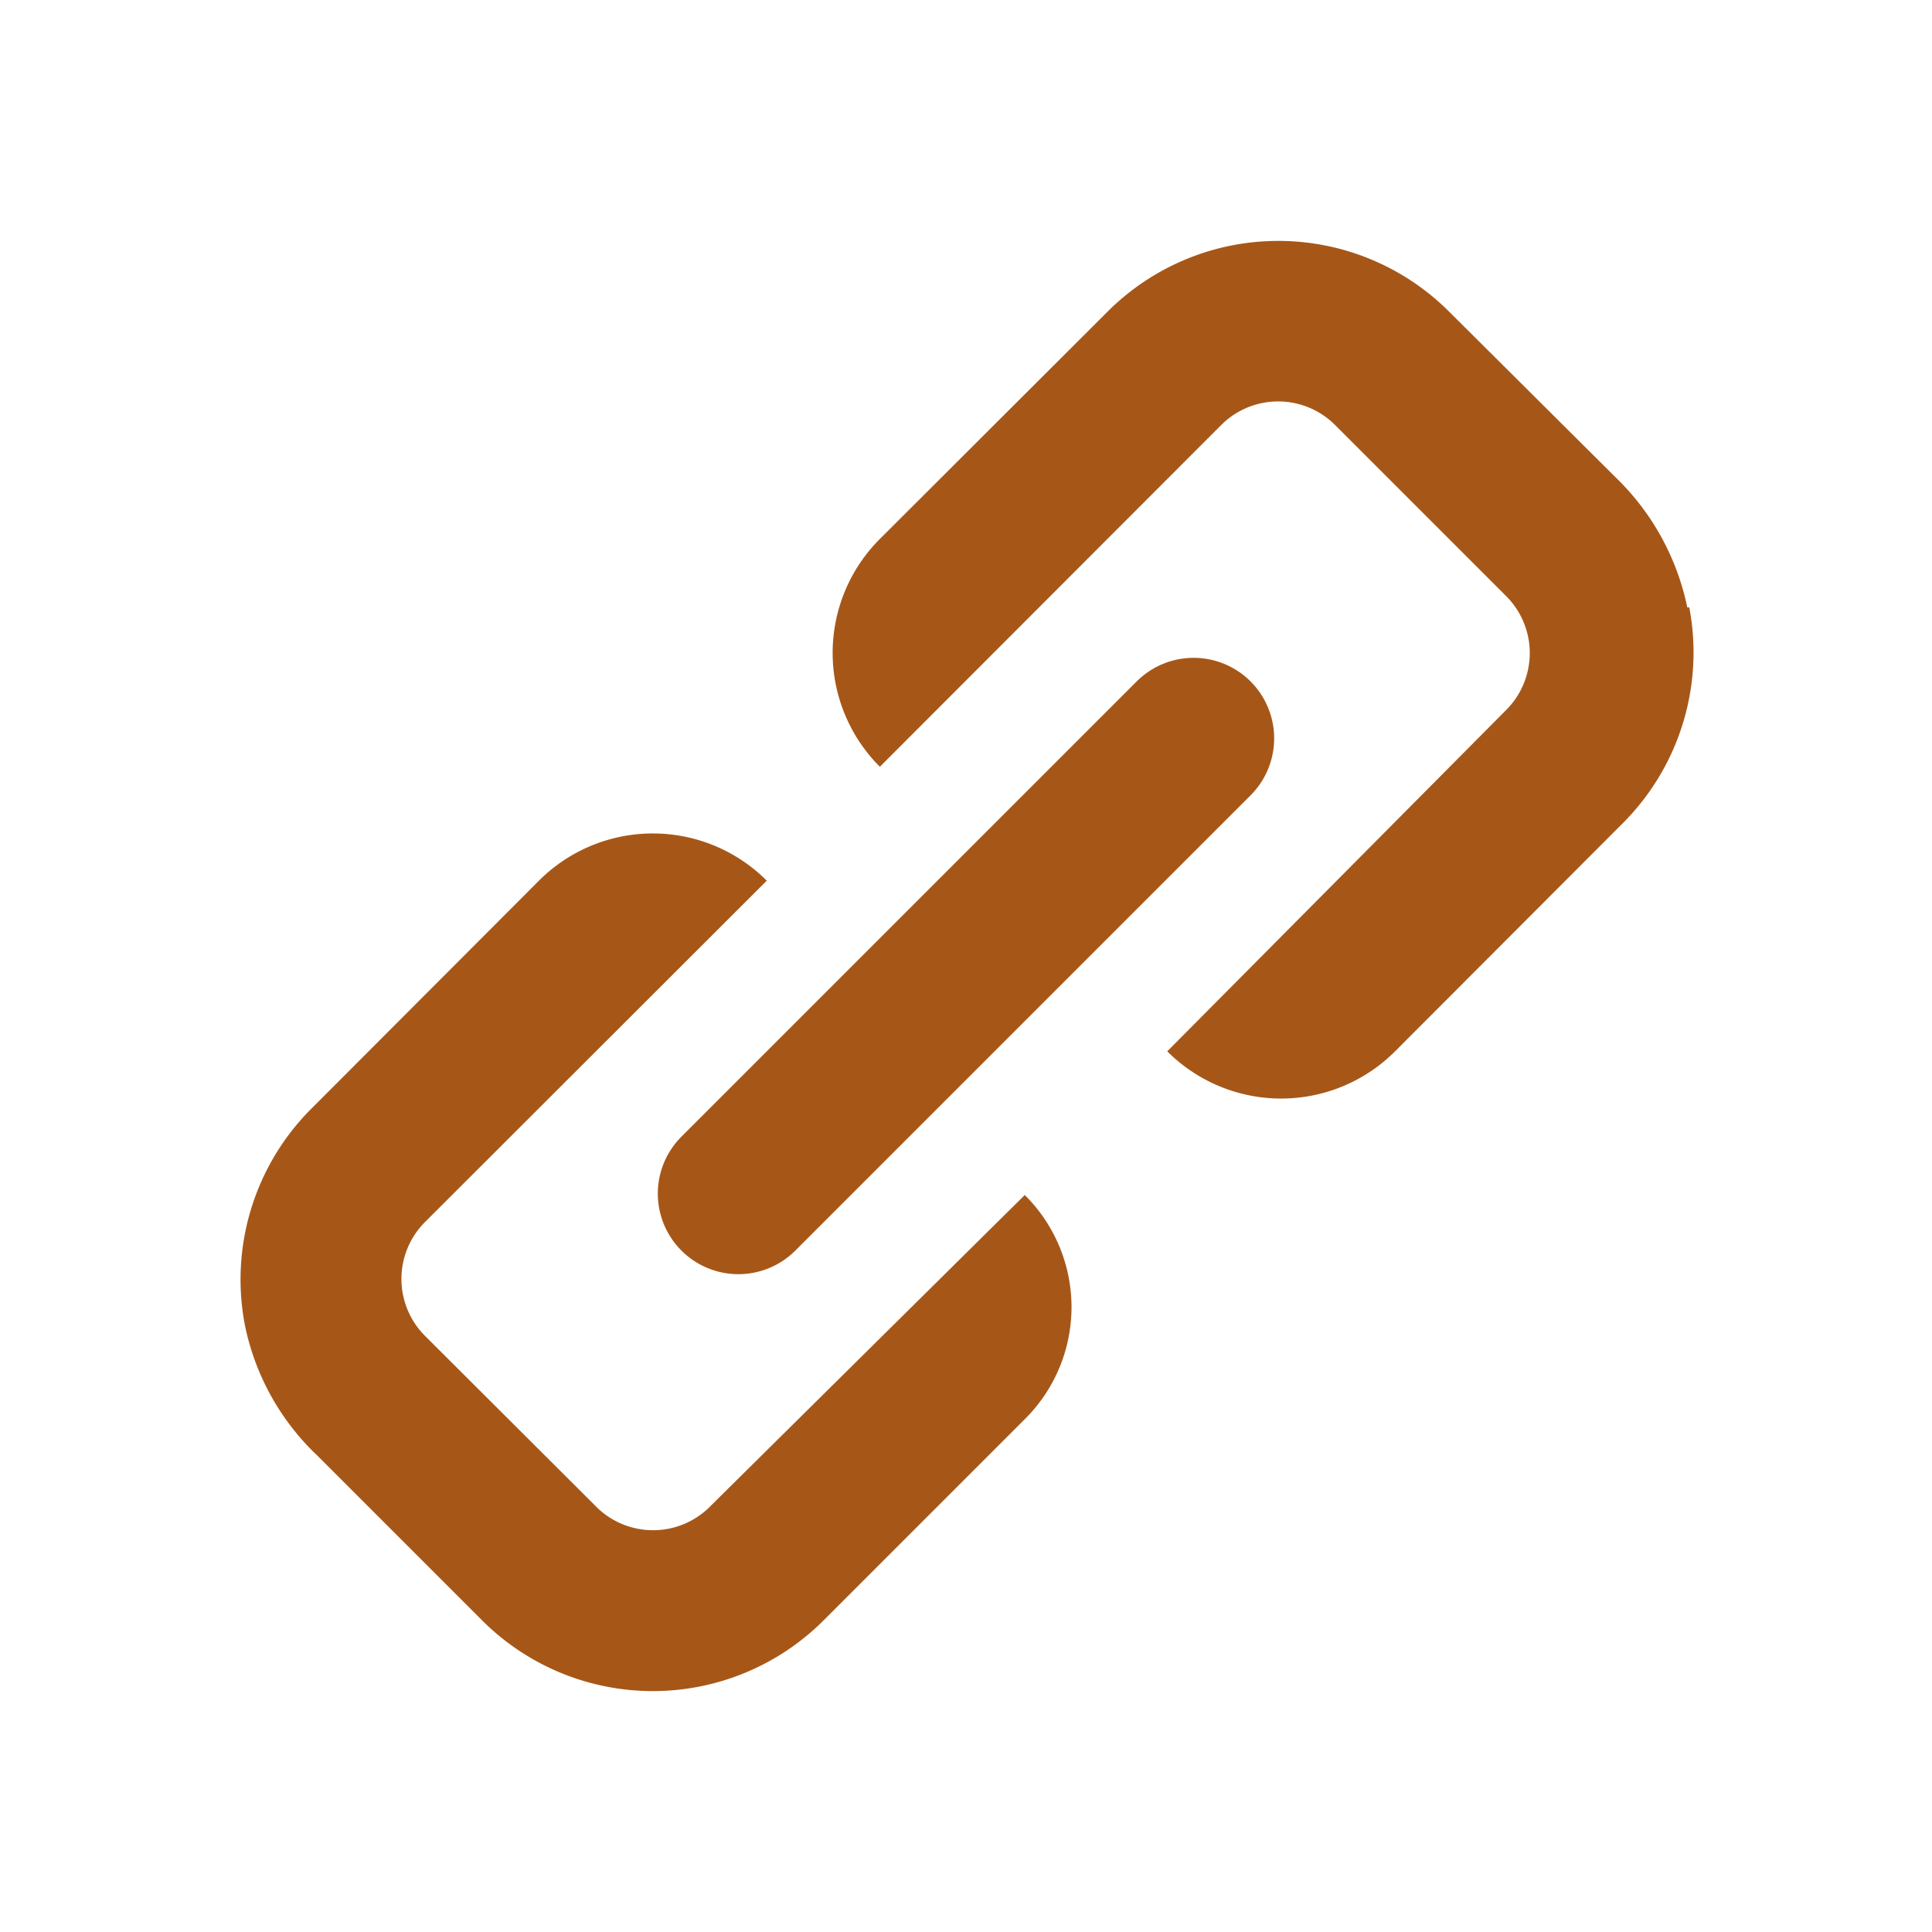 <svg xmlns="http://www.w3.org/2000/svg" xmlns:xlink="http://www.w3.org/1999/xlink" viewBox="0 0 48 48"><defs><style>.cls-1{fill:#a65718;}.cls-2{opacity:0;}.cls-3{clip-path:url(#clip-path);}</style><clipPath id="clip-path"><rect class="cls-1" width="48" height="48"/></clipPath></defs><g id="icones"><path class="cls-1" d="M17.68,37.39a2,2,0,0,1-2.91,0l-4.21-4.2a2,2,0,0,1,0-2.83l8.49-8.48a4,4,0,0,0-5.66,0L7.74,27.54A6,6,0,0,0,6.08,32.9a6.15,6.15,0,0,0,1.8,3.26l4.1,4.1a6,6,0,0,0,8.48,0l5-5a3.92,3.92,0,0,0,0-5.57Z"/><path class="cls-1" d="M41.92,15.09a6.25,6.25,0,0,0-1.79-3.24L36,7.74a6,6,0,0,0-8.48,0l-5.66,5.65a4,4,0,0,0,0,5.66l8.48-8.49a2,2,0,0,1,2.83,0l4.25,4.25a2,2,0,0,1,0,2.83L29,26.12a4,4,0,0,0,5.66,0l5.65-5.66a6,6,0,0,0,1.66-5.37"/><path class="cls-1" d="M16.93,31.07a2,2,0,0,0,2.83,0L31.07,19.76a2,2,0,1,0-2.83-2.83L16.93,28.24a2,2,0,0,0,0,2.83"/><g class="cls-2"><rect class="cls-1" width="48" height="48"/><g class="cls-3"><g class="cls-2"><rect class="cls-1" width="48" height="48"/><g class="cls-3"><rect class="cls-1" width="48" height="48"/></g></g></g></g></g></svg>